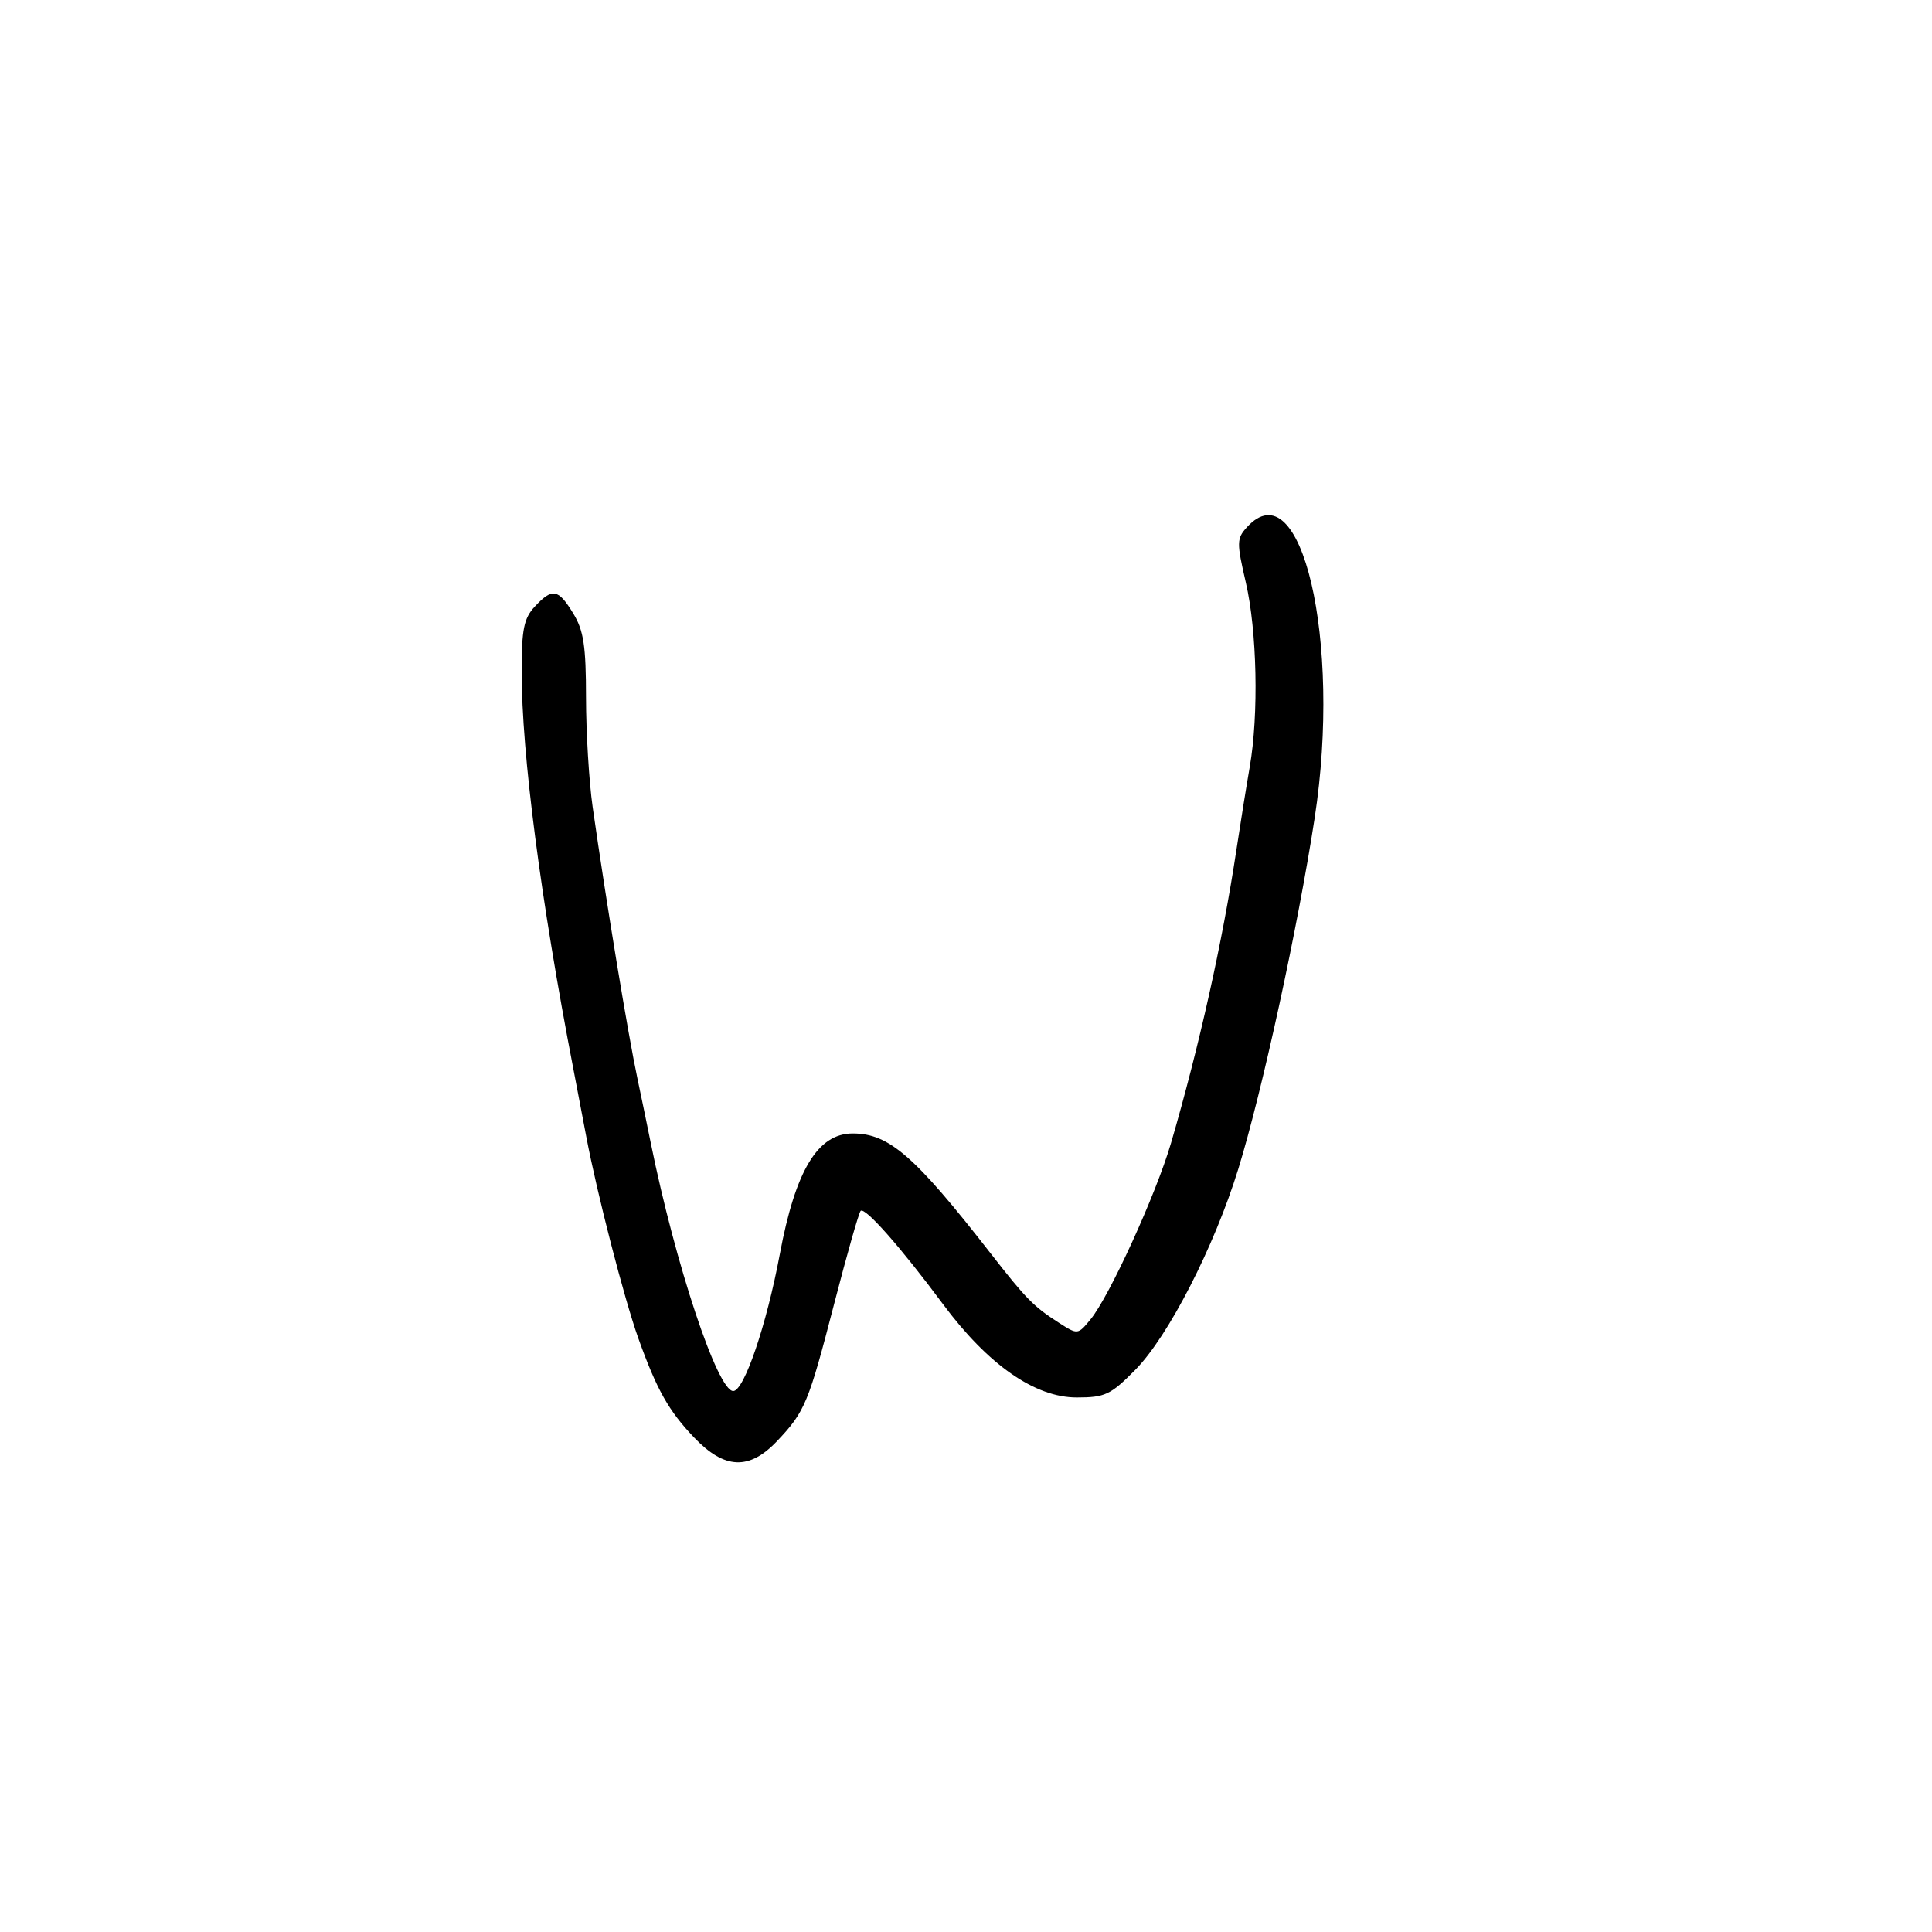 <svg xmlns="http://www.w3.org/2000/svg" width="300" height="300" viewBox="0 0 300 300" version="1.1">
	<path d="M 193.606 81.883 C 192.027 83.628, 192.015 84.254, 193.451 90.445 C 195.194 97.962, 195.470 110.959, 194.059 119.083 C 193.542 122.062, 192.608 127.875, 191.985 132 C 189.832 146.257, 186.174 162.651, 181.833 177.500 C 179.504 185.468, 172.264 201.321, 169.324 204.890 C 167.363 207.270, 167.344 207.272, 164.428 205.403 C 160.493 202.880, 159.347 201.715, 153.804 194.598 C 142.027 179.477, 138.041 176.011, 132.424 176.004 C 126.982 175.997, 123.525 181.718, 121.086 194.768 C 119.038 205.724, 115.539 216, 113.857 216 C 111.414 216, 104.878 196.345, 101.055 177.500 C 100.385 174.200, 99.454 169.700, 98.986 167.500 C 97.518 160.608, 94.152 140.201, 92.026 125.307 C 91.462 121.351, 90.998 113.701, 90.996 108.307 C 90.993 100.295, 90.630 97.905, 89.011 95.250 C 86.675 91.418, 85.770 91.257, 83.039 94.189 C 81.345 96.007, 81 97.709, 81 104.247 C 81 117.032, 83.952 139.721, 89.034 166 C 89.512 168.475, 90.414 173.200, 91.037 176.500 C 92.699 185.304, 96.934 201.710, 99.125 207.831 C 101.973 215.789, 103.840 219.103, 107.813 223.250 C 112.530 228.173, 116.357 228.322, 120.684 223.750 C 124.997 219.194, 125.543 217.877, 129.558 202.347 C 131.521 194.753, 133.357 188.309, 133.638 188.028 C 134.299 187.367, 139.847 193.648, 146.420 202.500 C 153.415 211.920, 160.694 217, 167.197 217 C 171.590 217, 172.455 216.592, 176.276 212.721 C 181.425 207.505, 188.554 193.604, 192.287 181.500 C 195.982 169.518, 201.529 144.023, 204.143 127 C 208.368 99.493, 202.071 72.529, 193.606 81.883" stroke="none" fill="black" fill-rule="evenodd"/>
</svg>